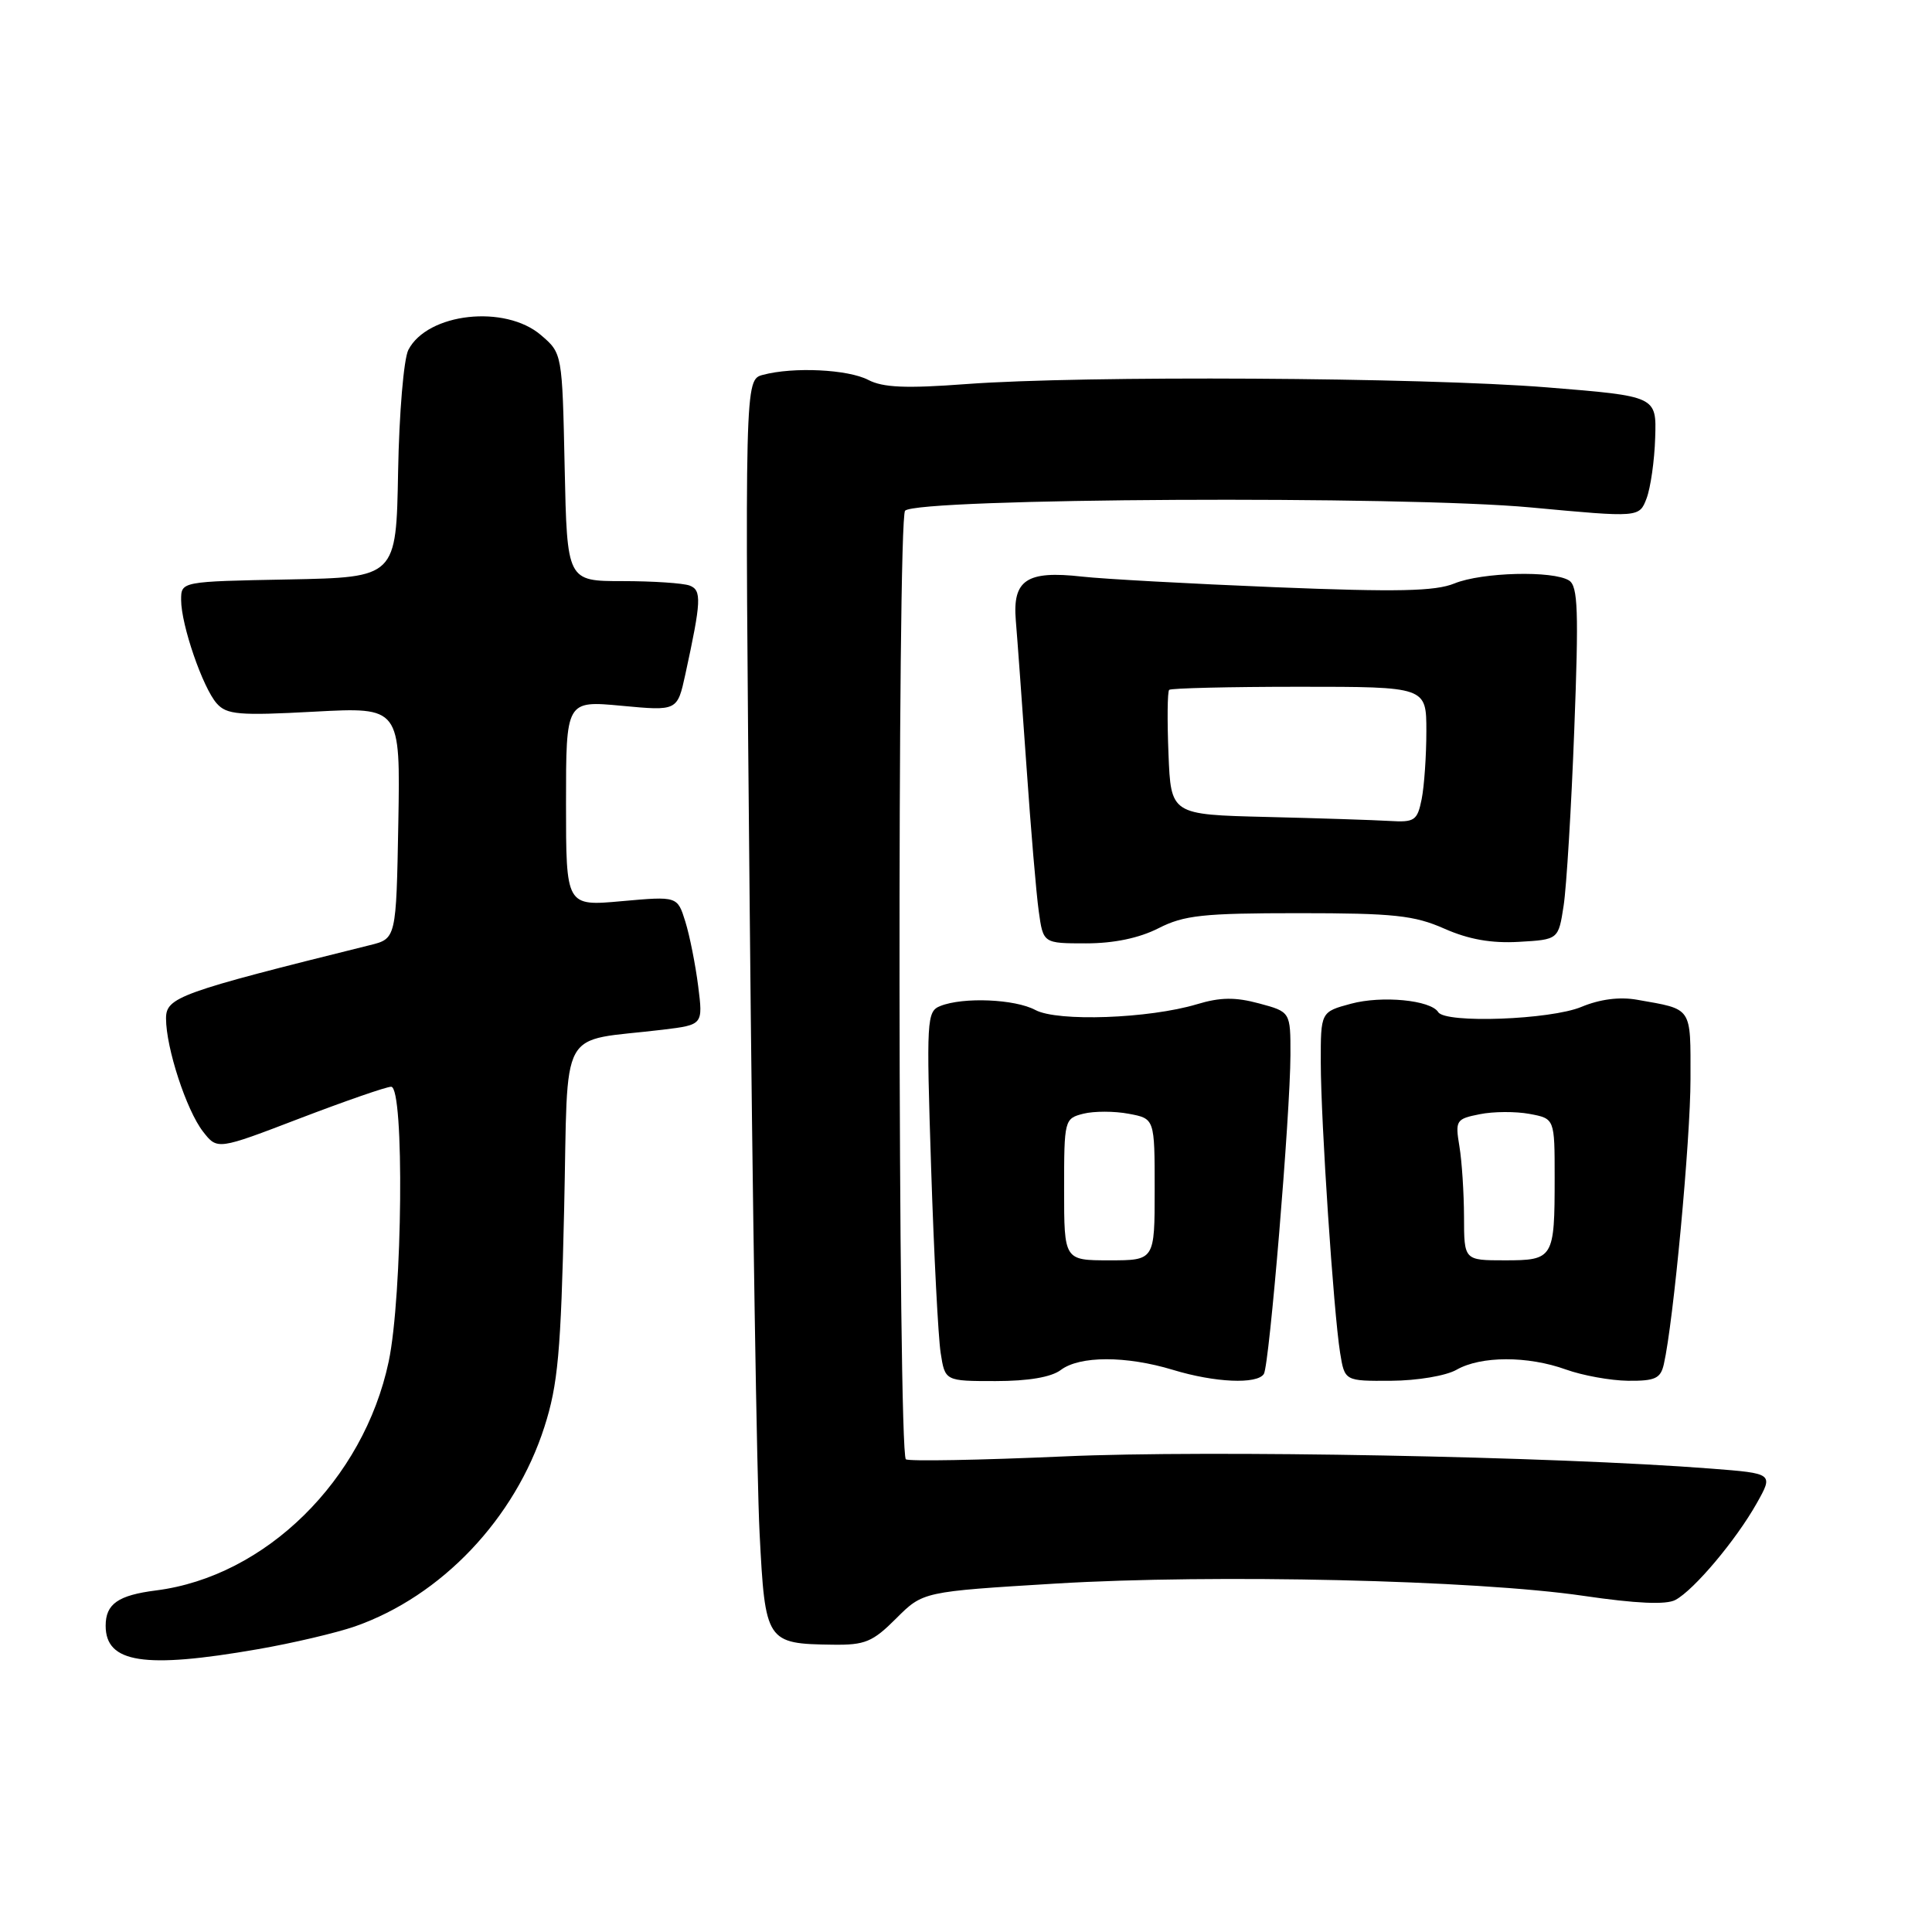 <?xml version="1.0" encoding="UTF-8" standalone="no"?>
<!DOCTYPE svg PUBLIC "-//W3C//DTD SVG 1.1//EN" "http://www.w3.org/Graphics/SVG/1.1/DTD/svg11.dtd" >
<svg xmlns="http://www.w3.org/2000/svg" xmlns:xlink="http://www.w3.org/1999/xlink" version="1.1" viewBox="0 0 256 256">
 <g >
 <path fill="currentColor"
d=" M 34.15 218.53 C 38.78 217.73 44.57 216.36 47.03 215.51 C 58.49 211.50 68.24 201.24 72.14 189.06 C 73.93 183.48 74.32 179.19 74.75 160.32 C 75.32 135.34 73.78 138.14 87.83 136.44 C 93.16 135.79 93.16 135.79 92.51 130.65 C 92.15 127.82 91.39 123.98 90.81 122.12 C 89.76 118.75 89.76 118.75 82.38 119.41 C 75.00 120.08 75.00 120.08 75.00 106.46 C 75.00 92.83 75.00 92.83 82.37 93.52 C 89.75 94.21 89.75 94.21 90.81 89.36 C 92.93 79.61 93.00 78.21 91.38 77.59 C 90.53 77.27 86.53 77.00 82.49 77.00 C 75.14 77.00 75.14 77.00 74.82 61.91 C 74.50 46.82 74.50 46.82 71.69 44.41 C 66.93 40.32 56.65 41.46 54.11 46.36 C 53.50 47.55 52.89 54.74 52.75 62.50 C 52.50 76.50 52.50 76.50 38.25 76.78 C 24.00 77.05 24.00 77.05 24.00 79.49 C 24.00 82.80 26.86 91.11 28.72 93.21 C 30.04 94.70 31.66 94.84 41.64 94.30 C 53.05 93.69 53.05 93.69 52.78 109.03 C 52.50 124.38 52.50 124.38 49.00 125.24 C 23.76 131.51 22.00 132.14 22.00 134.95 C 22.00 138.85 24.70 147.11 26.90 149.94 C 28.80 152.38 28.80 152.38 39.73 148.19 C 45.75 145.89 51.19 144.00 51.83 144.00 C 53.60 144.00 53.34 171.73 51.50 180.43 C 48.17 196.12 35.18 208.90 20.68 210.74 C 15.64 211.38 14.00 212.53 14.00 215.42 C 14.00 220.36 19.12 221.15 34.15 218.53 Z  M 118.75 214.45 C 122.30 210.90 122.30 210.90 139.90 209.83 C 160.99 208.56 195.53 209.36 209.84 211.46 C 216.81 212.48 220.77 212.66 222.00 212.00 C 224.47 210.68 230.02 204.08 232.76 199.22 C 235.00 195.24 235.00 195.24 226.75 194.60 C 205.91 192.98 160.20 192.12 141.03 192.98 C 129.77 193.48 120.32 193.65 120.03 193.36 C 118.98 192.32 118.88 68.72 119.93 67.67 C 121.60 66.00 185.98 65.66 202.85 67.24 C 217.21 68.58 217.21 68.58 218.18 66.04 C 218.71 64.64 219.23 61.02 219.32 58.00 C 219.50 52.50 219.50 52.50 205.00 51.33 C 188.38 49.99 143.51 49.74 128.05 50.89 C 120.05 51.49 117.00 51.36 115.05 50.34 C 112.36 48.94 105.13 48.59 101.09 49.67 C 98.68 50.32 98.68 50.32 99.34 120.41 C 99.70 158.96 100.29 196.20 100.65 203.16 C 101.39 217.60 101.52 217.81 110.35 217.93 C 114.62 217.99 115.63 217.57 118.75 214.45 Z  M 140.56 181.53 C 143.06 179.64 149.20 179.63 155.41 181.51 C 160.99 183.21 166.60 183.45 167.47 182.05 C 168.20 180.87 170.97 147.59 170.99 139.79 C 171.00 134.08 171.00 134.08 166.84 132.96 C 163.69 132.11 161.69 132.13 158.59 133.07 C 152.25 134.97 140.13 135.41 137.19 133.83 C 134.48 132.38 127.64 132.09 124.60 133.30 C 122.79 134.02 122.74 135.02 123.38 154.78 C 123.75 166.17 124.32 177.19 124.64 179.25 C 125.22 183.00 125.22 183.00 131.92 183.00 C 136.26 183.00 139.30 182.48 140.56 181.53 Z  M 193.00 181.50 C 196.22 179.66 202.43 179.64 207.50 181.47 C 209.70 182.26 213.40 182.93 215.73 182.96 C 219.32 182.99 220.04 182.66 220.47 180.75 C 221.74 175.20 224.00 150.98 224.00 142.97 C 224.00 133.29 224.33 133.78 216.91 132.47 C 214.59 132.06 211.99 132.40 209.54 133.42 C 205.46 135.12 191.51 135.64 190.57 134.11 C 189.58 132.52 183.11 131.89 179.01 133.00 C 175.00 134.08 175.00 134.08 175.01 140.79 C 175.02 148.61 176.70 173.79 177.57 179.25 C 178.18 183.00 178.18 183.00 184.34 182.96 C 187.78 182.94 191.60 182.30 193.00 181.50 Z  M 153.50 123.00 C 156.89 121.27 159.40 121.00 172.08 121.00 C 184.70 121.00 187.39 121.29 191.38 123.05 C 194.61 124.48 197.62 125.01 201.26 124.80 C 206.50 124.50 206.50 124.50 207.19 120.00 C 207.57 117.53 208.21 107.02 208.60 96.66 C 209.20 80.96 209.09 77.67 207.91 76.92 C 205.79 75.58 196.37 75.82 192.72 77.31 C 190.18 78.35 185.16 78.46 169.00 77.81 C 157.72 77.35 146.18 76.72 143.35 76.40 C 136.04 75.58 134.15 76.84 134.60 82.22 C 134.80 84.57 135.43 93.25 136.01 101.50 C 136.58 109.75 137.31 118.41 137.64 120.75 C 138.23 125.00 138.23 125.00 143.90 125.00 C 147.60 125.00 150.94 124.30 153.50 123.00 Z  M 141.00 157.61 C 141.00 148.37 141.04 148.21 143.56 147.57 C 144.97 147.22 147.67 147.22 149.56 147.58 C 153.00 148.22 153.00 148.22 153.00 157.61 C 153.00 167.00 153.00 167.00 147.00 167.00 C 141.00 167.00 141.00 167.00 141.00 157.61 Z  M 193.99 161.25 C 193.98 158.09 193.71 153.88 193.38 151.90 C 192.81 148.46 192.93 148.26 196.07 147.64 C 197.88 147.27 200.86 147.26 202.68 147.60 C 206.00 148.22 206.00 148.22 206.00 156.03 C 206.00 166.75 205.85 167.00 199.39 167.00 C 194.00 167.00 194.00 167.00 193.99 161.25 Z  M 167.83 108.25 C 155.15 107.94 155.15 107.94 154.83 99.88 C 154.65 95.45 154.69 91.64 154.92 91.41 C 155.15 91.19 162.91 91.00 172.17 91.00 C 189.00 91.00 189.00 91.00 189.00 96.88 C 189.00 100.11 188.72 104.16 188.38 105.88 C 187.80 108.74 187.45 108.98 184.12 108.78 C 182.13 108.66 174.80 108.42 167.83 108.25 Z "/>
</g>
</svg>